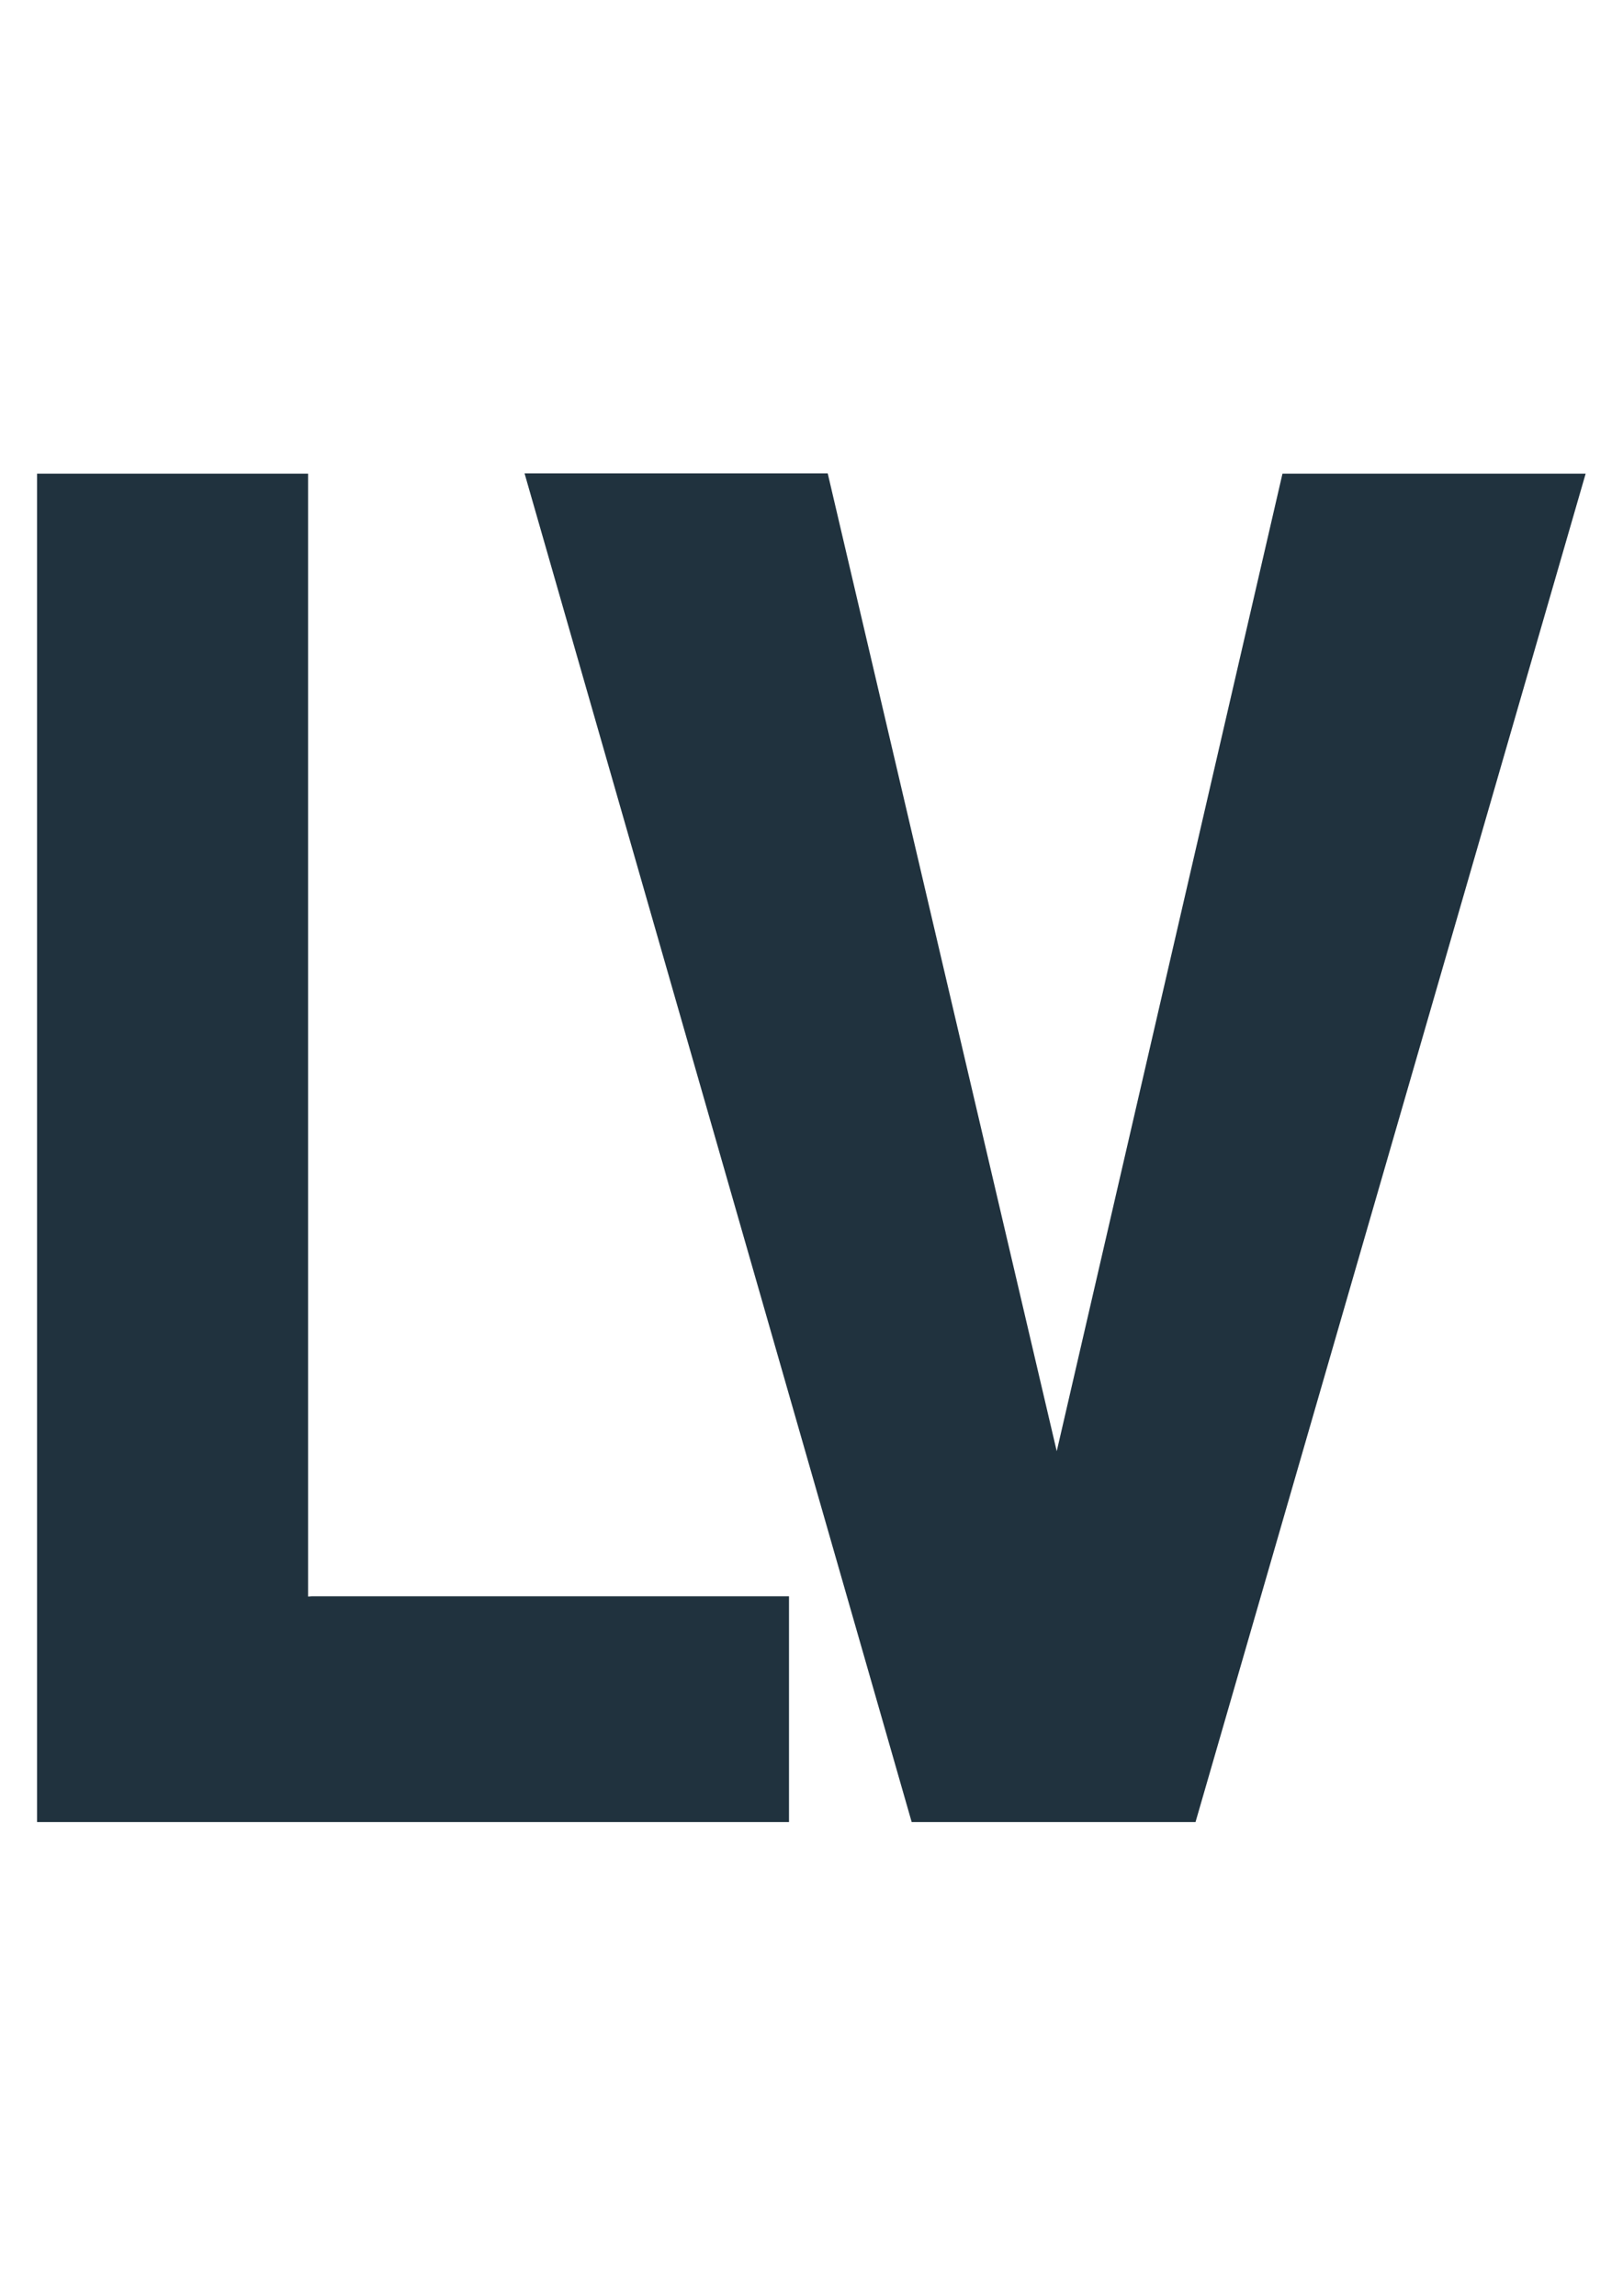 <?xml version="1.0" encoding="utf-8"?>
<!-- Generator: Adobe Illustrator 18.0.0, SVG Export Plug-In . SVG Version: 6.00 Build 0)  -->
<!DOCTYPE svg PUBLIC "-//W3C//DTD SVG 1.1//EN" "http://www.w3.org/Graphics/SVG/1.1/DTD/svg11.dtd">
<svg version="1.1" id="Layer_1" xmlns="http://www.w3.org/2000/svg" xmlns:xlink="http://www.w3.org/1999/xlink" x="0px" y="0px"
	 viewBox="0 0 595.3 841.9" enable-background="new 0 0 595.3 841.9" xml:space="preserve">
<g>
	<path fill="#20323E" d="M114.3,585.4h175.1v82.8H13.6V173.7H113v411.8L114.3,585.4L114.3,585.4z"/>
	<path fill="#20323E" d="M387.6,532.2l82.8-358.5h111.2L438.5,668.2H334.4l-142-494.6h111.2L387.6,532.2z"/>
</g>
</svg>
